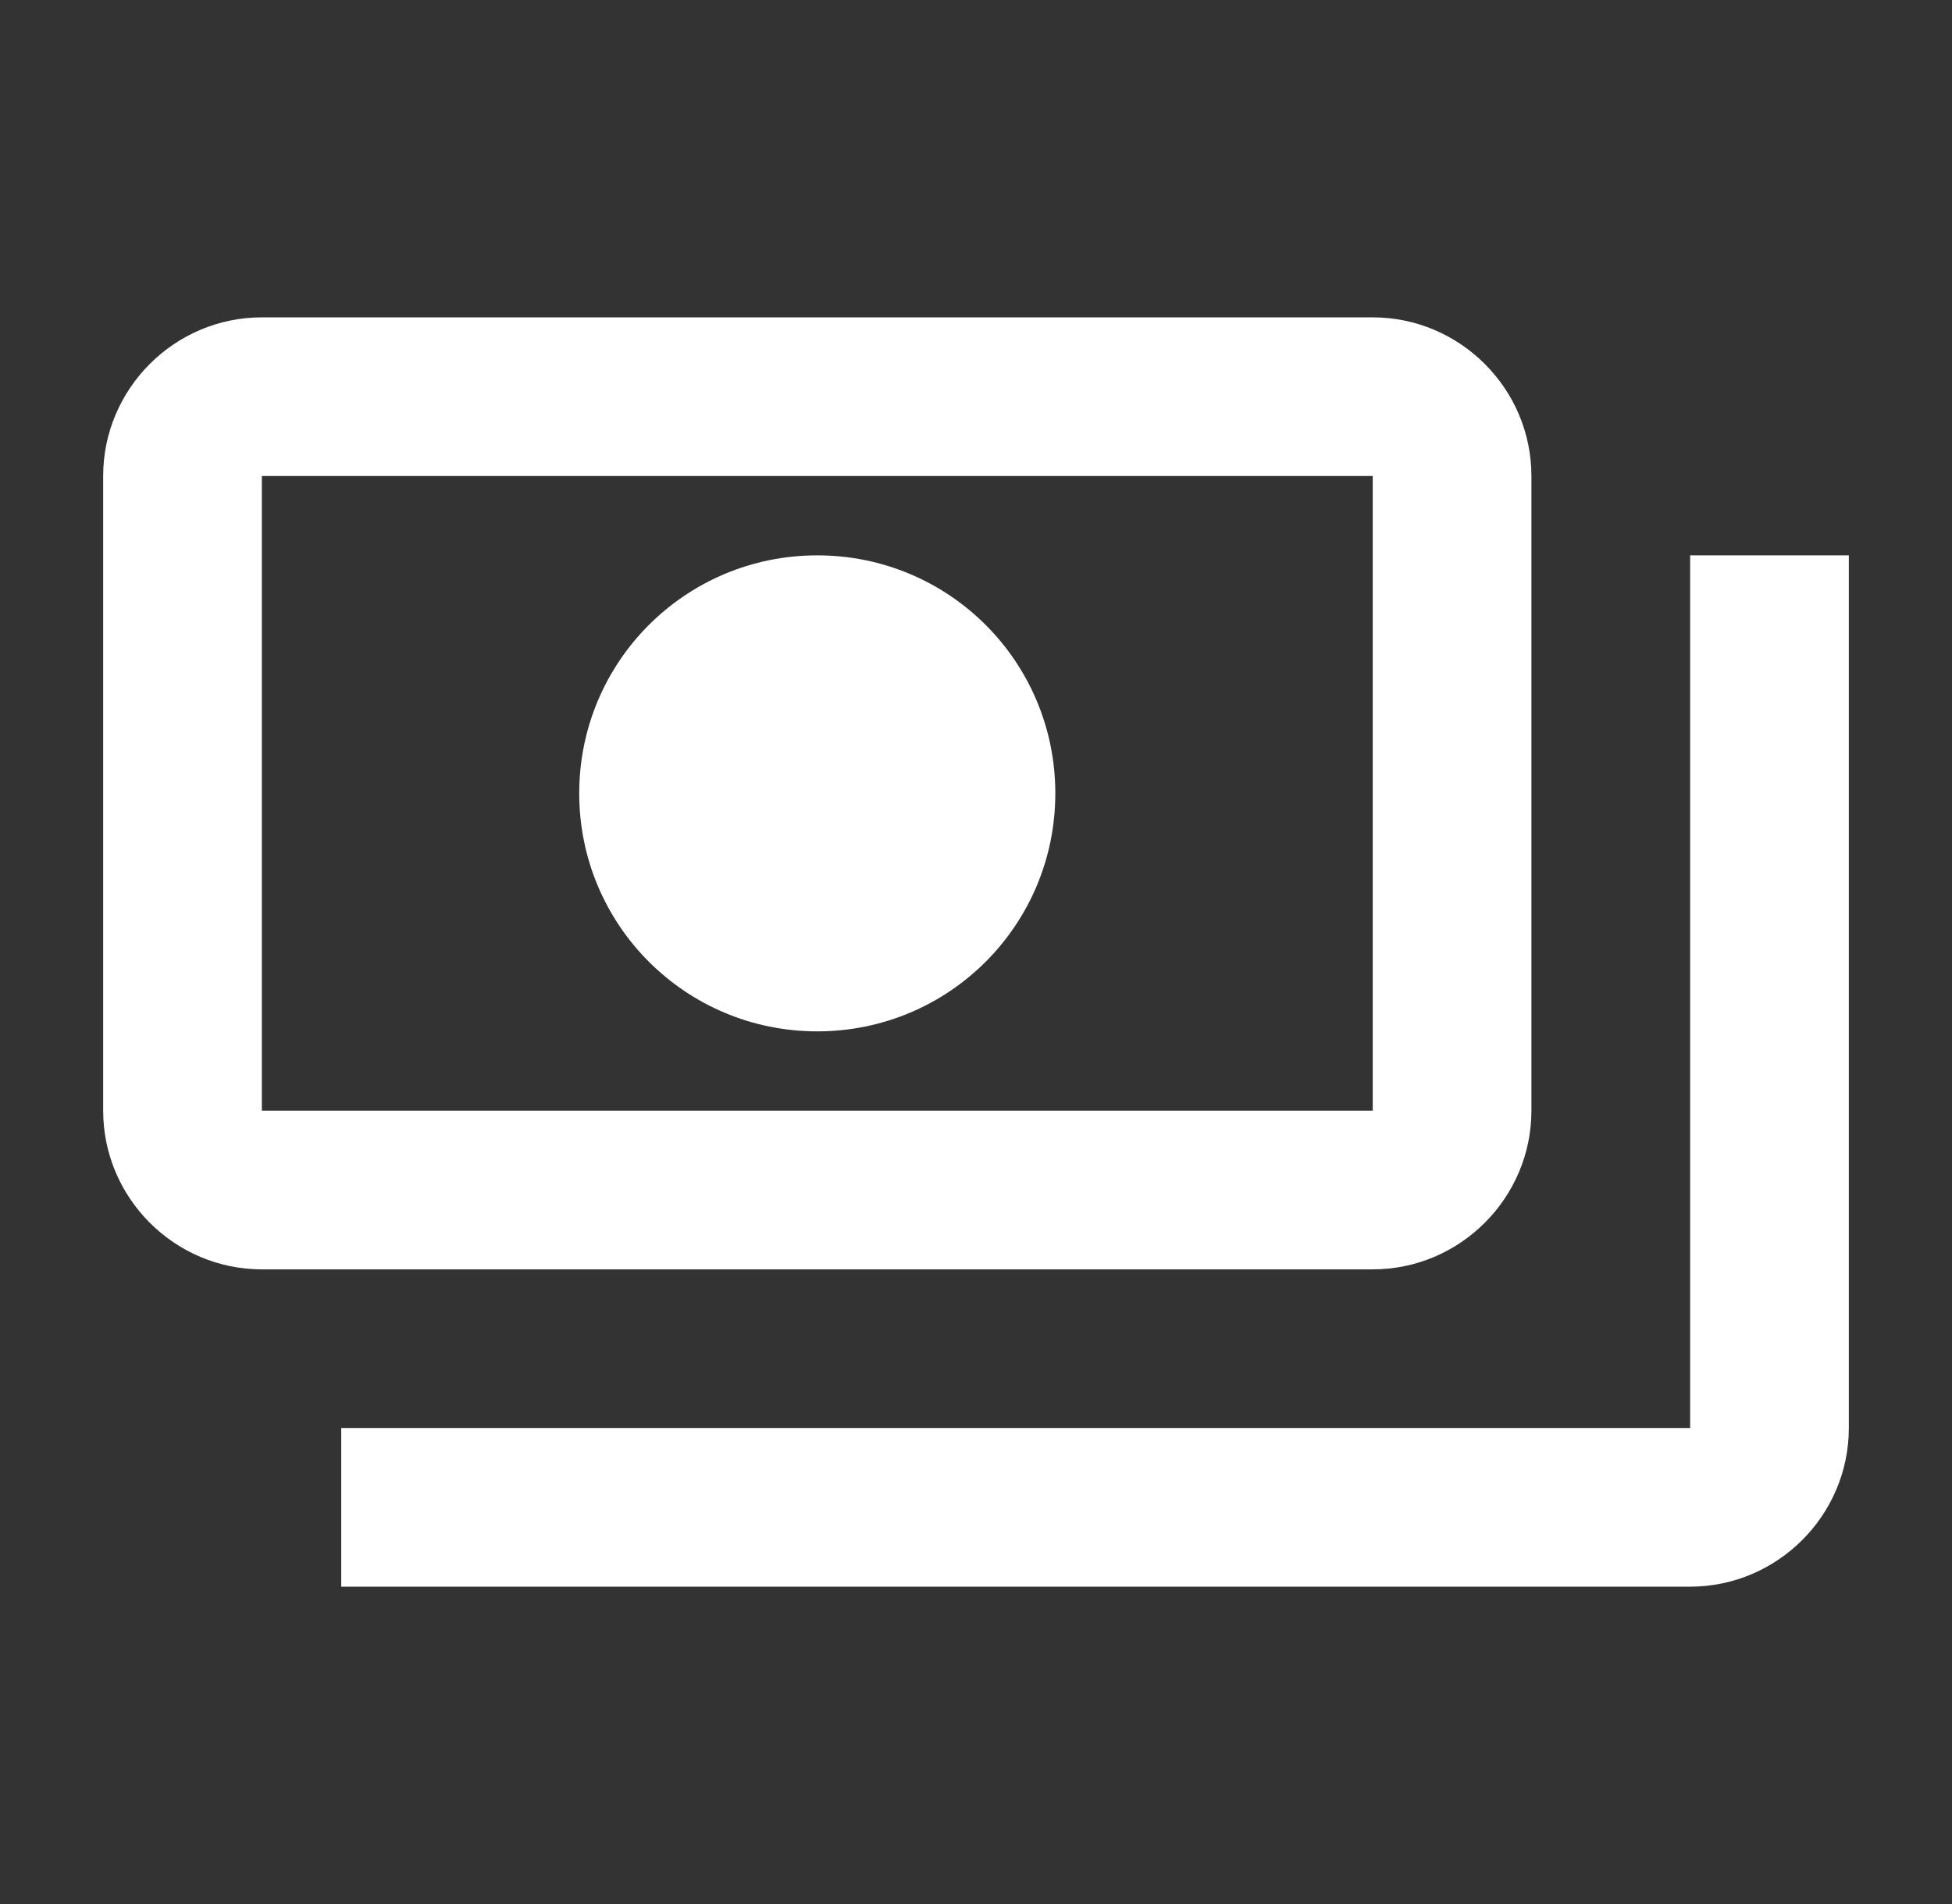 <svg width="41" height="40" viewBox="0 0 41 40" fill="none" xmlns="http://www.w3.org/2000/svg">
<rect x="0" y="0" width="41" height="40" fill="#333333" stroke="none"/>
<g clip-path="url(#clip0_67_66)">
<path d="M32.166 23.333V10C32.166 8.167 30.666 6.667 28.833 6.667H5.5C3.667 6.667 2.167 8.167 2.167 10V23.333C2.167 25.167 3.667 26.667 5.5 26.667H28.833C30.666 26.667 32.166 25.167 32.166 23.333ZM28.833 23.333H5.5V10H28.833V23.333ZM17.166 11.667C14.4 11.667 12.166 13.9 12.166 16.667C12.166 19.433 14.4 21.667 17.166 21.667C19.933 21.667 22.166 19.433 22.166 16.667C22.166 13.9 19.933 11.667 17.166 11.667ZM38.833 11.667V30C38.833 31.833 37.333 33.333 35.5 33.333H7.167C7.167 31.667 7.167 31.833 7.167 30H35.5V11.667C37.333 11.667 37.166 11.667 38.833 11.667Z" fill="white"/>
</g>
<defs>
<clipPath id="clip0_67_66">
<rect width="40" height="40" fill="white" transform="translate(0.5)"/>
</clipPath>
</defs>
</svg>
